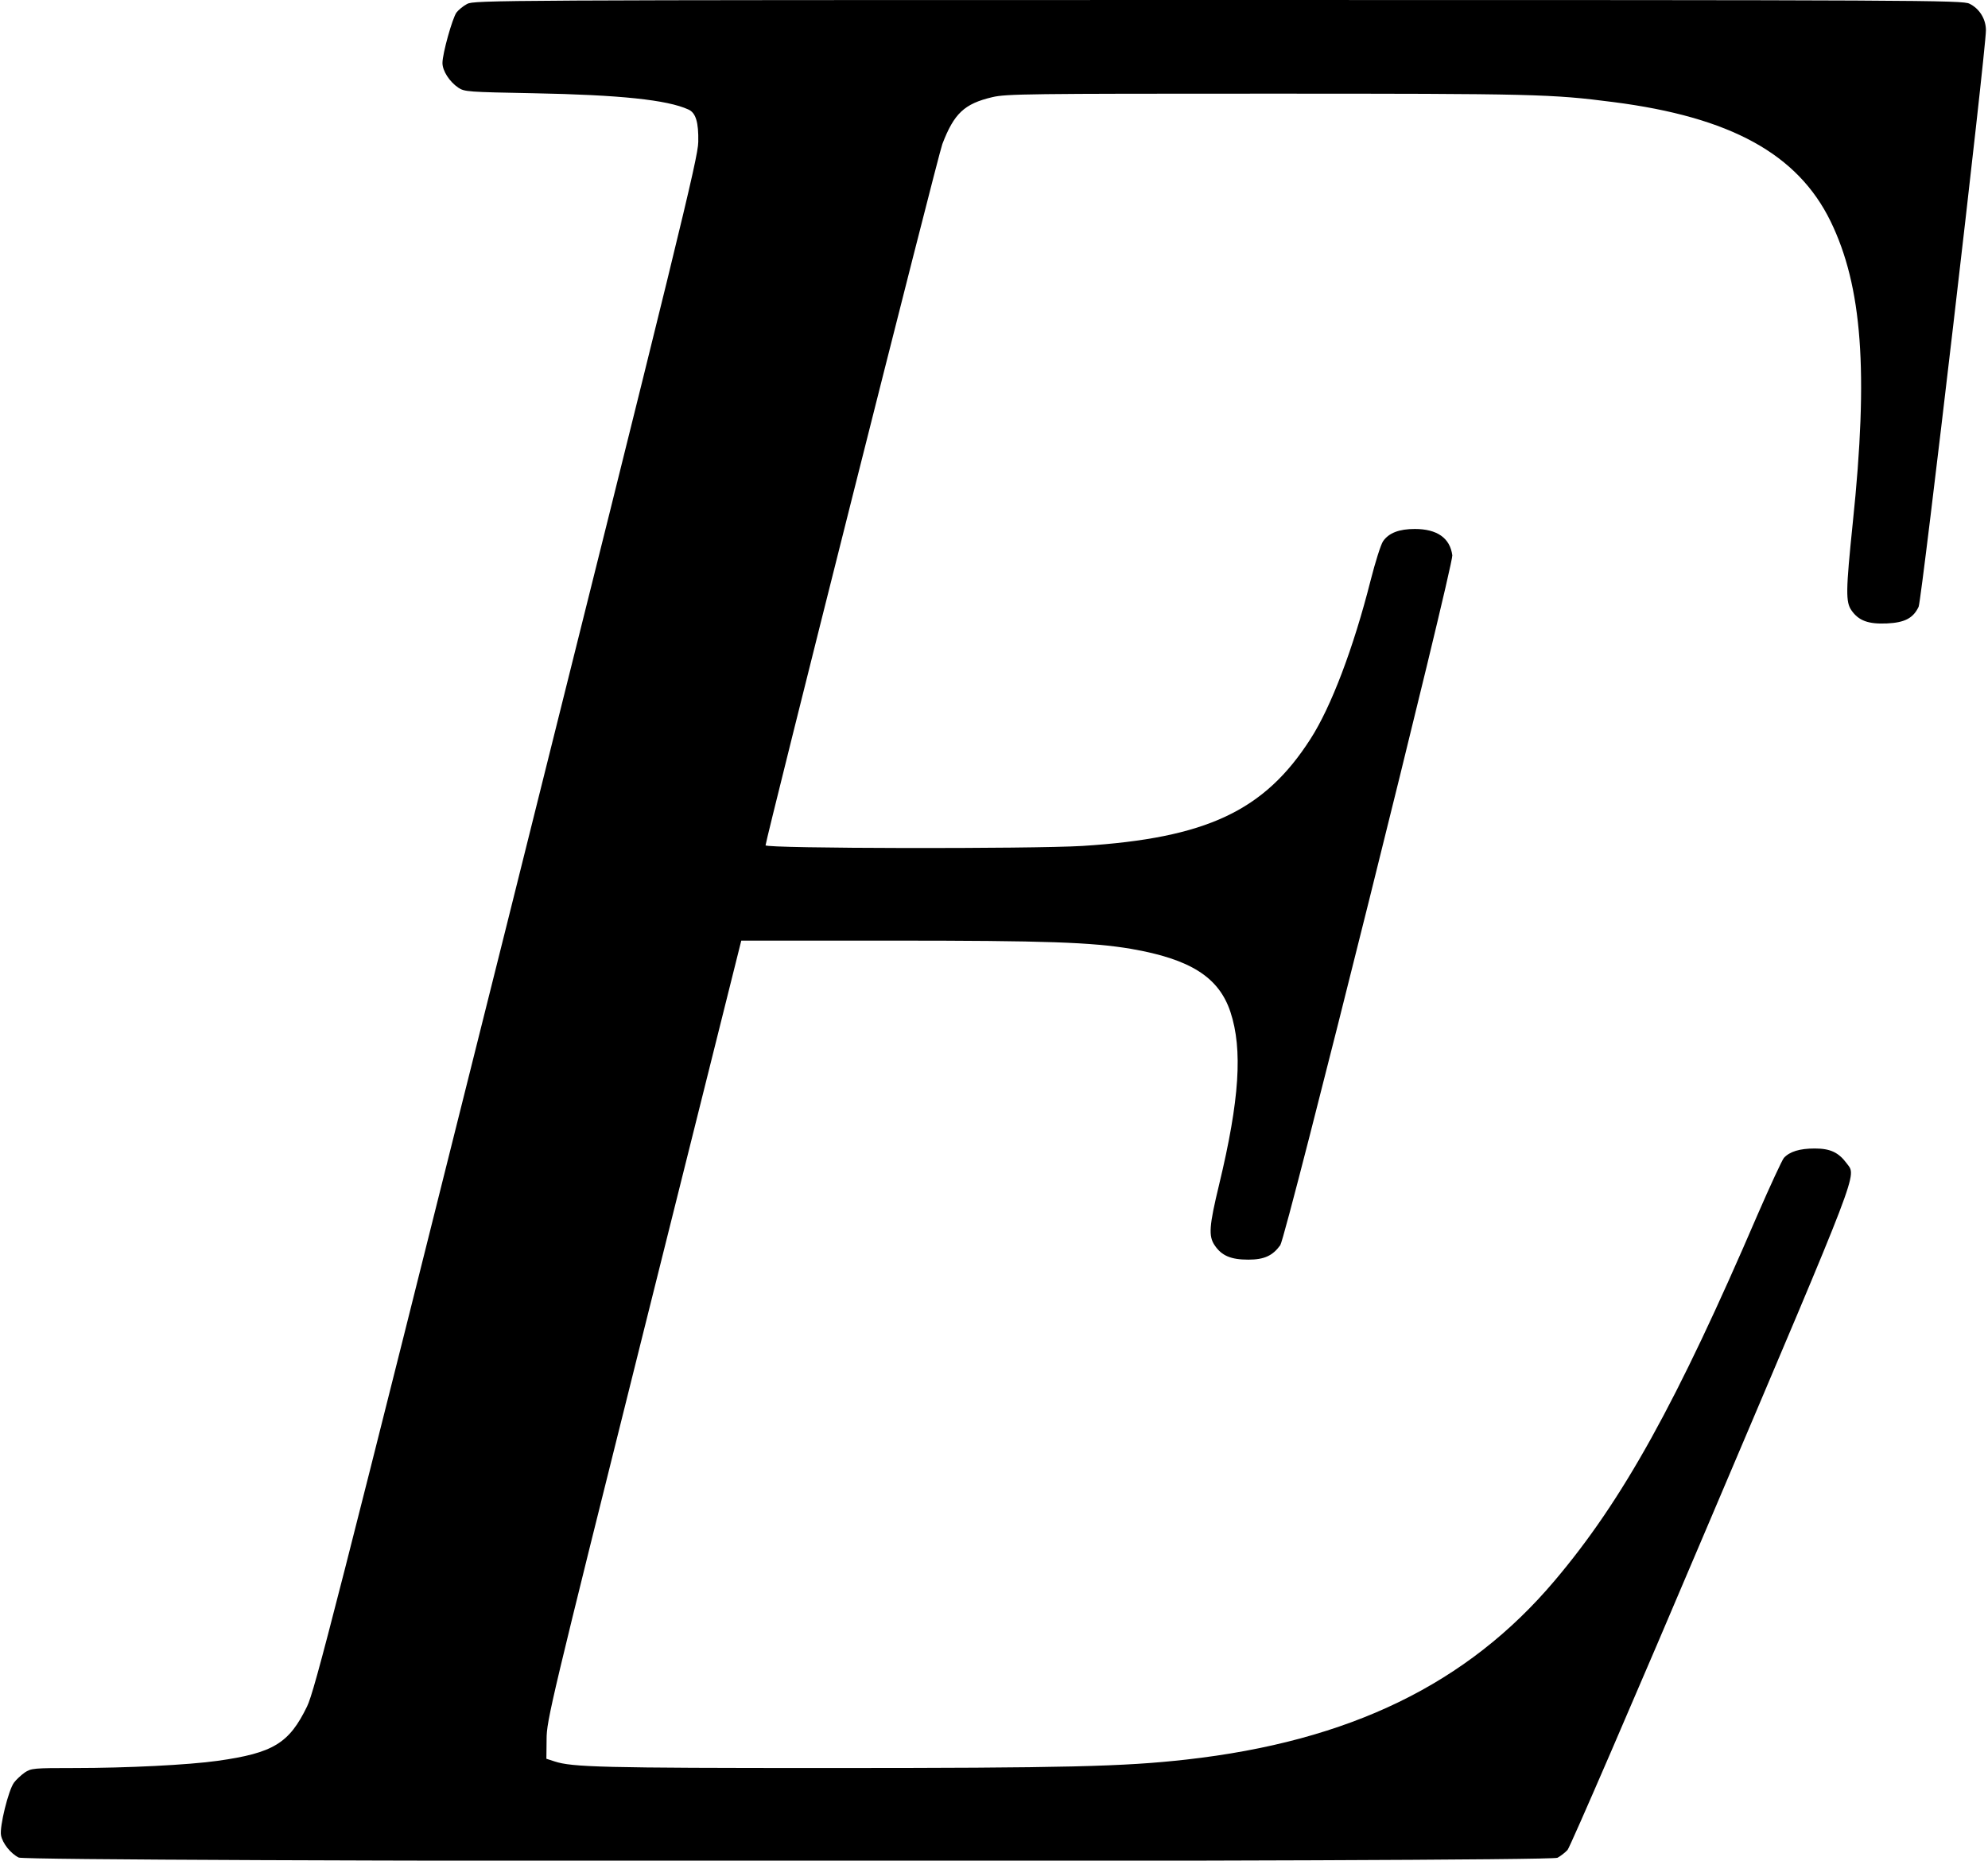 <?xml version="1.0" standalone="no"?>
<!DOCTYPE svg PUBLIC "-//W3C//DTD SVG 20010904//EN"
 "http://www.w3.org/TR/2001/REC-SVG-20010904/DTD/svg10.dtd">
<svg version="1.0" xmlns="http://www.w3.org/2000/svg"
 width="966pt" height="904pt" viewBox="0 0 966 904"
 preserveAspectRatio="xMidYMid meet">
<g transform="translate(0,904) scale(0.1,-0.1)"
fill="#000000" stroke="none">
<path d="M2270 9021 c-19 -10 -42 -29 -52 -42 -20 -28 -68 -199 -68 -245 0
-38 34 -91 77 -120 30 -20 47 -21 365 -27 421 -8 650 -32 753 -79 36 -16 50
-62 48 -158 -1 -77 -92 -448 -930 -3801 -838 -3349 -934 -3724 -971 -3800 -87
-179 -164 -226 -434 -264 -142 -20 -442 -35 -694 -35 -202 0 -212 -1 -244 -22
-18 -13 -42 -35 -52 -49 -27 -36 -71 -215 -63 -256 7 -38 46 -88 86 -108 42
-22 7435 -23 7477 -1 15 8 37 25 49 38 12 13 327 741 699 1618 731 1720 705
1653 658 1717 -40 54 -80 73 -156 73 -73 0 -122 -15 -150 -46 -9 -11 -66 -134
-127 -274 -393 -914 -655 -1388 -987 -1780 -424 -502 -997 -780 -1790 -869
-304 -34 -579 -41 -1744 -41 -1093 0 -1240 4 -1325 32 l-40 13 1 95 c0 91 20
175 473 1988 l473 1892 727 0 c755 0 977 -8 1167 -40 289 -50 427 -138 483
-307 60 -182 44 -427 -55 -838 -49 -203 -52 -250 -22 -295 34 -51 79 -70 164
-70 77 0 118 19 155 70 28 38 842 3304 836 3352 -11 84 -74 128 -182 128 -76
0 -126 -19 -154 -59 -11 -15 -38 -101 -61 -191 -83 -328 -192 -615 -292 -770
-224 -350 -506 -482 -1108 -520 -250 -15 -1540 -13 -1540 3 1 28 839 3357 859
3407 57 149 107 196 243 228 67 16 180 17 1338 17 1297 0 1379 -2 1680 -41
569 -73 895 -252 1055 -579 154 -316 185 -730 108 -1465 -34 -331 -35 -385 -6
-426 35 -50 82 -67 172 -63 87 4 128 26 154 81 15 33 327 2702 327 2801 0 54
-31 105 -80 129 -33 17 -228 18 -3650 18 -3500 0 -3616 -1 -3650 -19z"/>
</g>
</svg>
